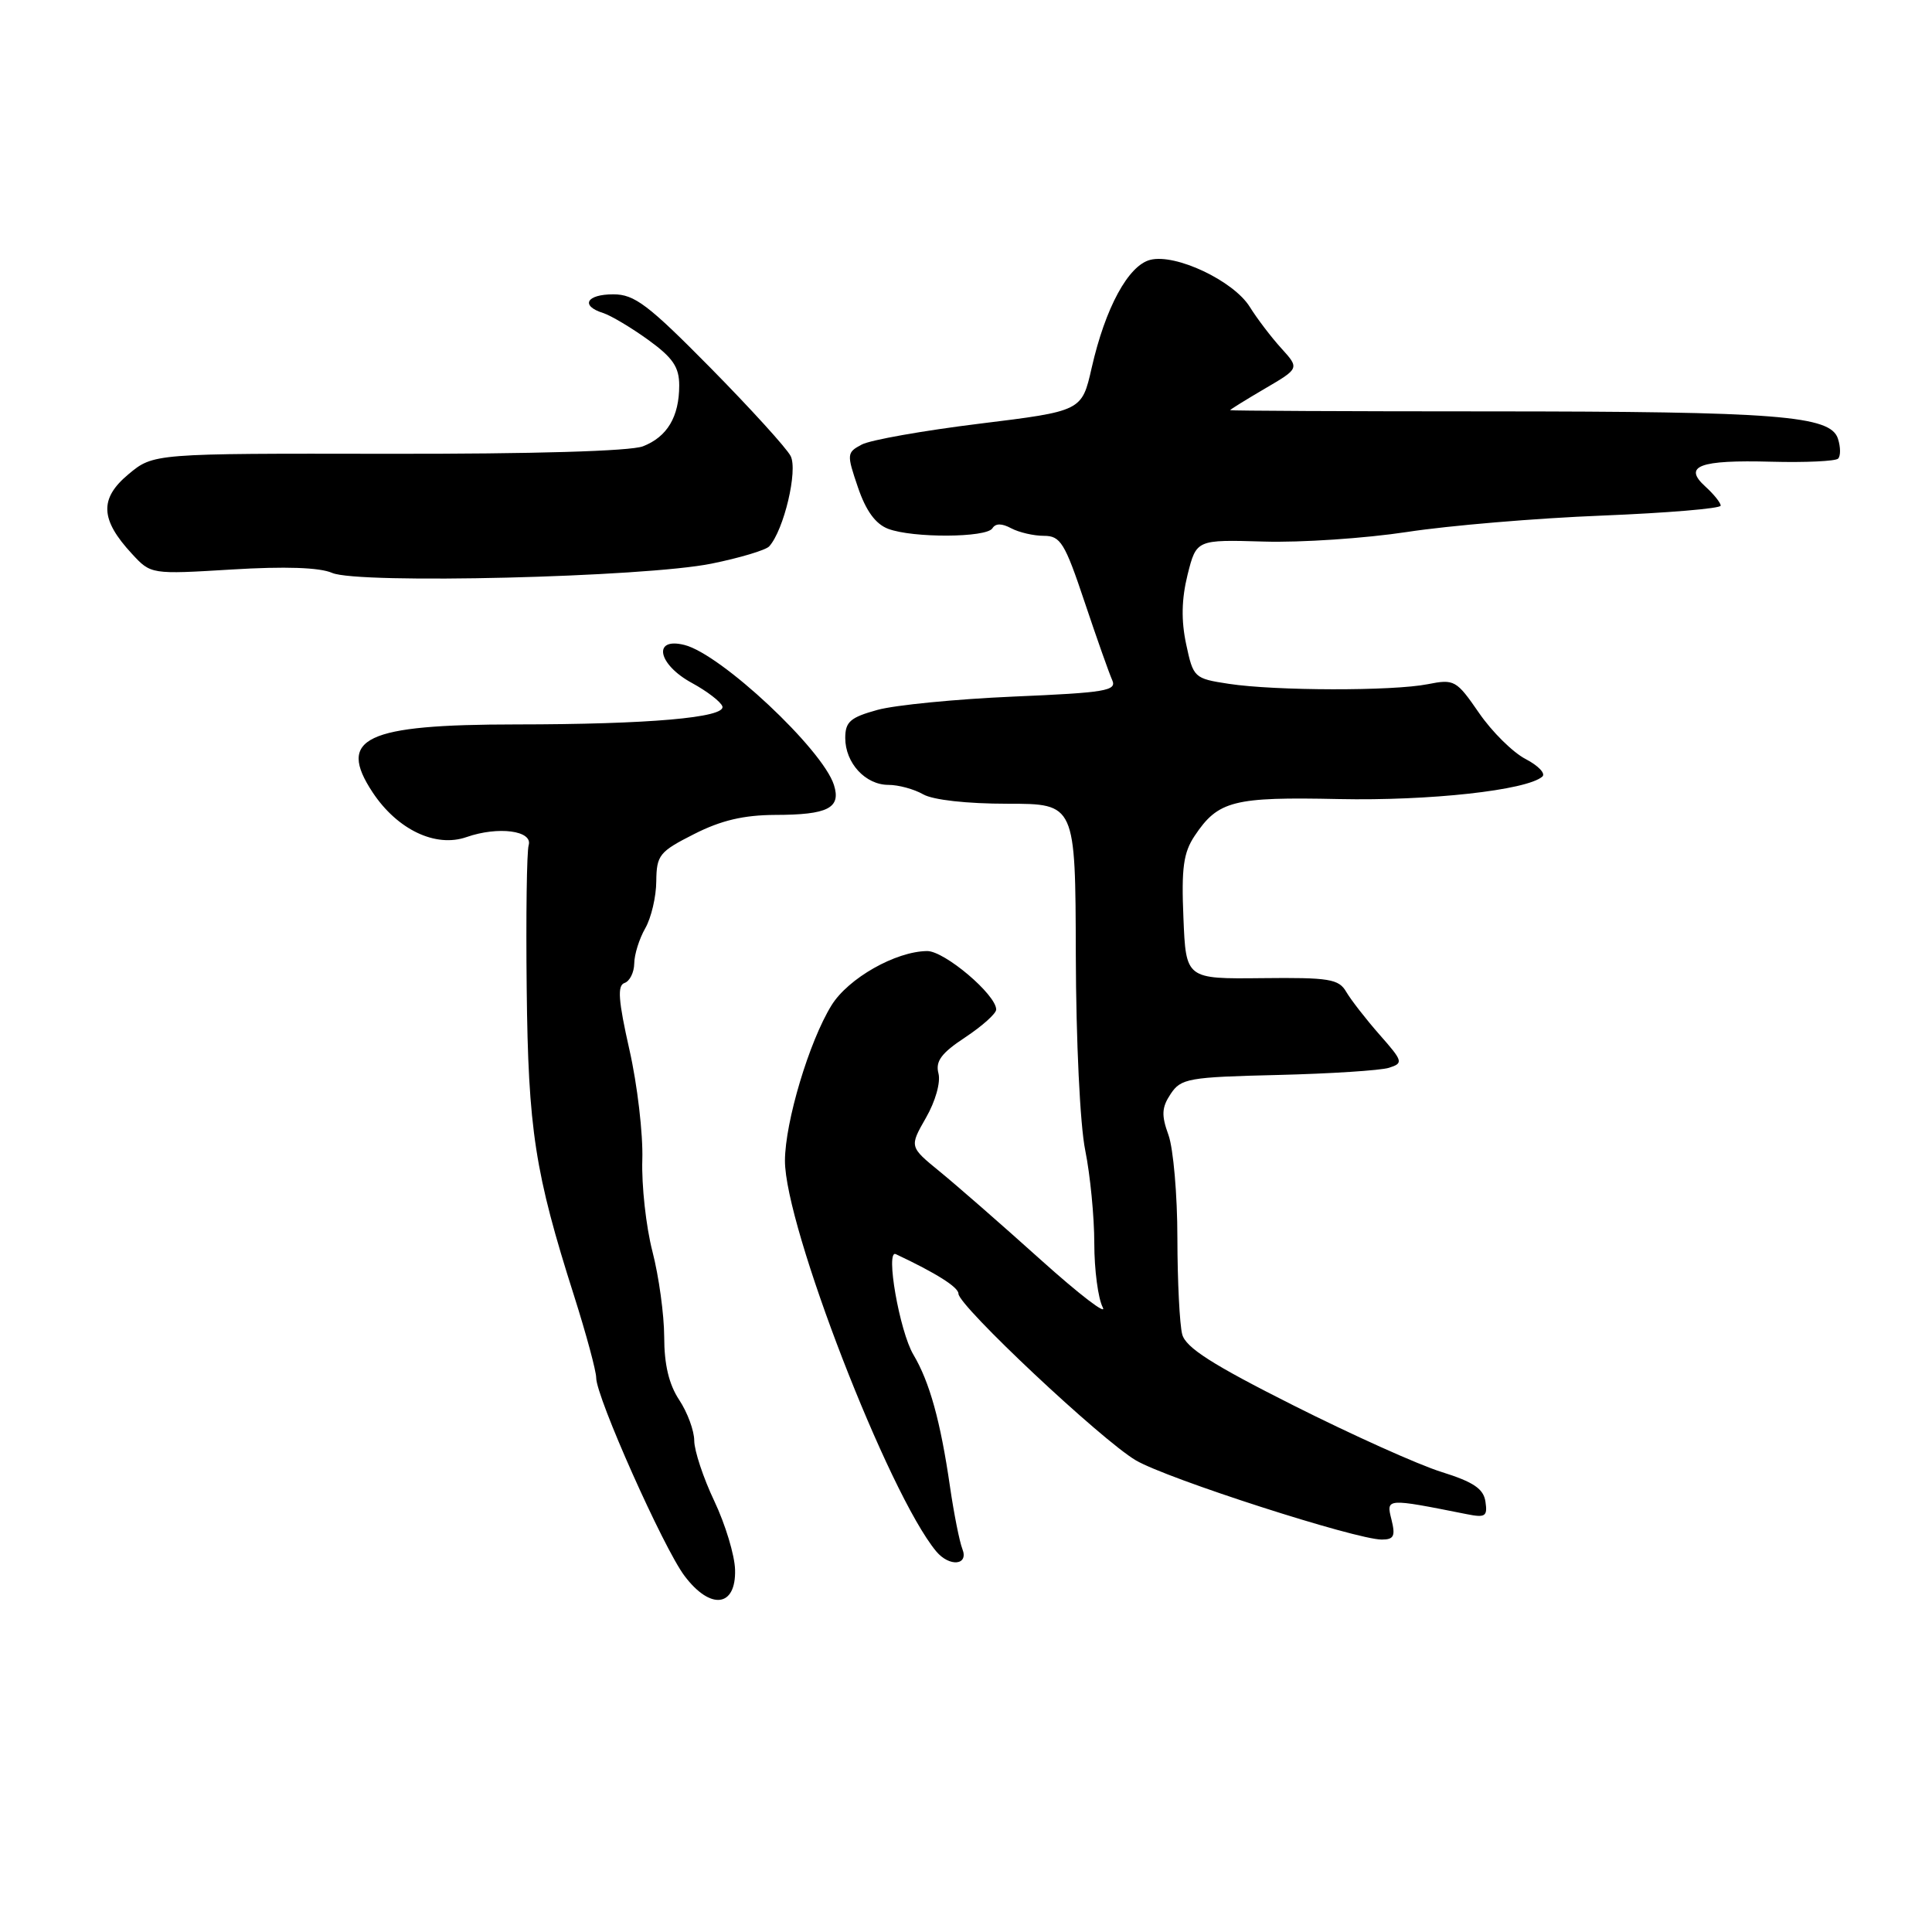 <?xml version="1.0" encoding="UTF-8" standalone="no"?>
<!DOCTYPE svg PUBLIC "-//W3C//DTD SVG 1.1//EN" "http://www.w3.org/Graphics/SVG/1.1/DTD/svg11.dtd" >
<svg xmlns="http://www.w3.org/2000/svg" xmlns:xlink="http://www.w3.org/1999/xlink" version="1.1" viewBox="0 0 256 256">
 <g >
 <path fill="currentColor"
d=" M 97.40 208.00 C 97.35 206.07 96.11 201.98 94.65 198.90 C 93.19 195.83 92.00 192.23 91.99 190.90 C 91.99 189.58 91.09 187.15 90.00 185.50 C 88.64 183.45 88.01 180.81 88.01 177.14 C 88.00 174.20 87.30 169.10 86.45 165.82 C 85.60 162.53 85.00 157.07 85.11 153.67 C 85.22 150.28 84.45 143.71 83.40 139.09 C 81.93 132.57 81.78 130.58 82.75 130.25 C 83.44 130.02 84.02 128.86 84.04 127.67 C 84.05 126.47 84.71 124.38 85.50 123.00 C 86.29 121.62 86.95 118.82 86.96 116.77 C 87.00 113.31 87.36 112.85 91.97 110.52 C 95.55 108.70 98.54 108.00 102.72 107.98 C 109.71 107.97 111.47 107.07 110.50 104.01 C 109.00 99.29 95.54 86.67 90.69 85.46 C 86.43 84.39 87.15 88.04 91.69 90.50 C 93.71 91.60 95.52 93.00 95.72 93.60 C 96.19 95.09 85.95 95.98 68.40 95.99 C 48.36 96.00 44.61 97.78 49.38 105.00 C 52.65 109.93 57.71 112.35 61.81 110.92 C 66.01 109.45 70.63 110.06 70.05 112.00 C 69.80 112.83 69.68 121.38 69.79 131.00 C 69.99 149.70 70.87 155.39 76.07 171.71 C 77.68 176.78 79.00 181.67 79.00 182.57 C 79.00 185.12 87.91 205.10 90.70 208.81 C 94.14 213.38 97.54 212.97 97.40 208.00 Z  M 127.52 205.25 C 127.14 204.29 126.40 200.57 125.88 197.00 C 124.62 188.31 123.18 183.12 121.03 179.50 C 119.19 176.40 117.29 165.51 118.70 166.18 C 124.04 168.69 127.00 170.56 127.00 171.42 C 127.00 173.02 145.94 190.81 150.50 193.50 C 154.64 195.94 179.67 204.00 183.09 204.00 C 184.70 204.00 184.92 203.54 184.38 201.36 C 183.66 198.50 183.62 198.50 194.33 200.63 C 196.82 201.13 197.12 200.93 196.83 198.98 C 196.58 197.27 195.25 196.37 191.00 195.04 C 187.97 194.10 179.15 190.13 171.38 186.22 C 160.61 180.80 157.12 178.57 156.65 176.81 C 156.31 175.54 156.02 169.81 156.01 164.07 C 156.01 158.34 155.47 152.18 154.83 150.40 C 153.87 147.76 153.93 146.74 155.12 144.95 C 156.48 142.90 157.47 142.72 169.29 142.44 C 176.28 142.27 182.92 141.84 184.04 141.49 C 185.98 140.87 185.92 140.64 182.79 137.09 C 180.98 135.03 179.00 132.48 178.38 131.42 C 177.39 129.72 176.14 129.51 167.21 129.61 C 157.14 129.72 157.14 129.72 156.81 121.61 C 156.53 115.02 156.81 112.98 158.30 110.75 C 161.41 106.09 163.42 105.58 177.41 105.88 C 189.42 106.13 202.26 104.72 204.36 102.91 C 204.84 102.51 203.85 101.46 202.16 100.58 C 200.47 99.71 197.69 96.96 195.98 94.47 C 192.98 90.12 192.71 89.96 189.18 90.66 C 184.53 91.58 168.97 91.55 162.82 90.61 C 158.23 89.91 158.12 89.81 157.17 85.35 C 156.50 82.20 156.56 79.39 157.36 76.15 C 158.53 71.50 158.53 71.50 167.46 71.76 C 172.37 71.91 180.91 71.33 186.44 70.49 C 191.97 69.64 203.59 68.66 212.25 68.32 C 220.91 67.97 228.00 67.38 228.00 67.00 C 228.00 66.62 227.09 65.49 225.98 64.48 C 222.96 61.75 225.14 60.92 234.72 61.18 C 239.24 61.30 243.22 61.11 243.56 60.77 C 243.90 60.43 243.90 59.25 243.54 58.14 C 242.57 55.07 235.64 54.52 197.25 54.51 C 178.41 54.51 163.00 54.43 163.00 54.35 C 163.00 54.26 165.07 52.98 167.59 51.50 C 172.19 48.81 172.19 48.81 169.78 46.15 C 168.45 44.69 166.57 42.22 165.60 40.66 C 163.45 37.21 155.79 33.58 152.42 34.43 C 149.51 35.16 146.46 40.78 144.65 48.75 C 143.35 54.47 143.35 54.47 129.79 56.14 C 122.33 57.06 115.31 58.30 114.18 58.91 C 112.20 59.96 112.18 60.17 113.68 64.57 C 114.74 67.69 116.01 69.43 117.68 70.07 C 120.95 71.31 130.72 71.26 131.50 70.00 C 131.92 69.33 132.74 69.33 133.99 70.00 C 135.03 70.55 136.97 71.00 138.32 71.00 C 140.52 71.00 141.09 71.92 143.71 79.75 C 145.32 84.56 146.97 89.22 147.37 90.11 C 148.02 91.53 146.50 91.78 134.30 92.30 C 126.71 92.63 118.59 93.42 116.25 94.07 C 112.67 95.06 112.00 95.64 112.00 97.79 C 112.00 101.10 114.67 104.00 117.72 104.00 C 119.05 104.00 121.11 104.56 122.32 105.25 C 123.62 106.00 128.13 106.50 133.50 106.50 C 142.50 106.50 142.50 106.50 142.55 126.50 C 142.58 137.90 143.11 149.05 143.80 152.43 C 144.46 155.70 145.00 161.24 145.00 164.75 C 145.00 168.26 145.51 172.08 146.12 173.23 C 146.74 174.38 143.03 171.54 137.87 166.90 C 132.72 162.27 126.70 157.01 124.50 155.22 C 120.50 151.95 120.50 151.95 122.69 148.12 C 123.95 145.93 124.66 143.41 124.35 142.23 C 123.93 140.62 124.73 139.54 127.90 137.45 C 130.16 135.95 132.00 134.30 132.00 133.77 C 132.00 131.80 125.15 126.00 122.85 126.02 C 118.68 126.06 112.39 129.63 110.18 133.21 C 107.22 137.99 104.03 148.66 104.01 153.79 C 103.99 162.46 117.72 197.93 124.05 205.56 C 125.80 207.66 128.39 207.43 127.52 205.25 Z  M 94.30 74.68 C 98.05 73.92 101.47 72.89 101.92 72.40 C 103.87 70.25 105.75 62.31 104.76 60.42 C 104.21 59.36 99.43 54.11 94.15 48.75 C 85.88 40.37 84.08 39.00 81.27 39.00 C 77.70 39.00 76.87 40.51 79.90 41.47 C 80.94 41.80 83.64 43.41 85.90 45.04 C 89.16 47.40 90.00 48.64 90.00 51.07 C 90.00 55.22 88.41 57.89 85.19 59.14 C 83.52 59.78 70.70 60.16 51.41 60.13 C 20.33 60.08 20.33 60.08 17.01 62.85 C 13.15 66.07 13.28 68.85 17.48 73.38 C 20.00 76.11 20.00 76.11 30.75 75.46 C 37.76 75.03 42.37 75.19 44.00 75.91 C 47.45 77.42 85.44 76.49 94.30 74.68 Z "/>
</g>
</svg>